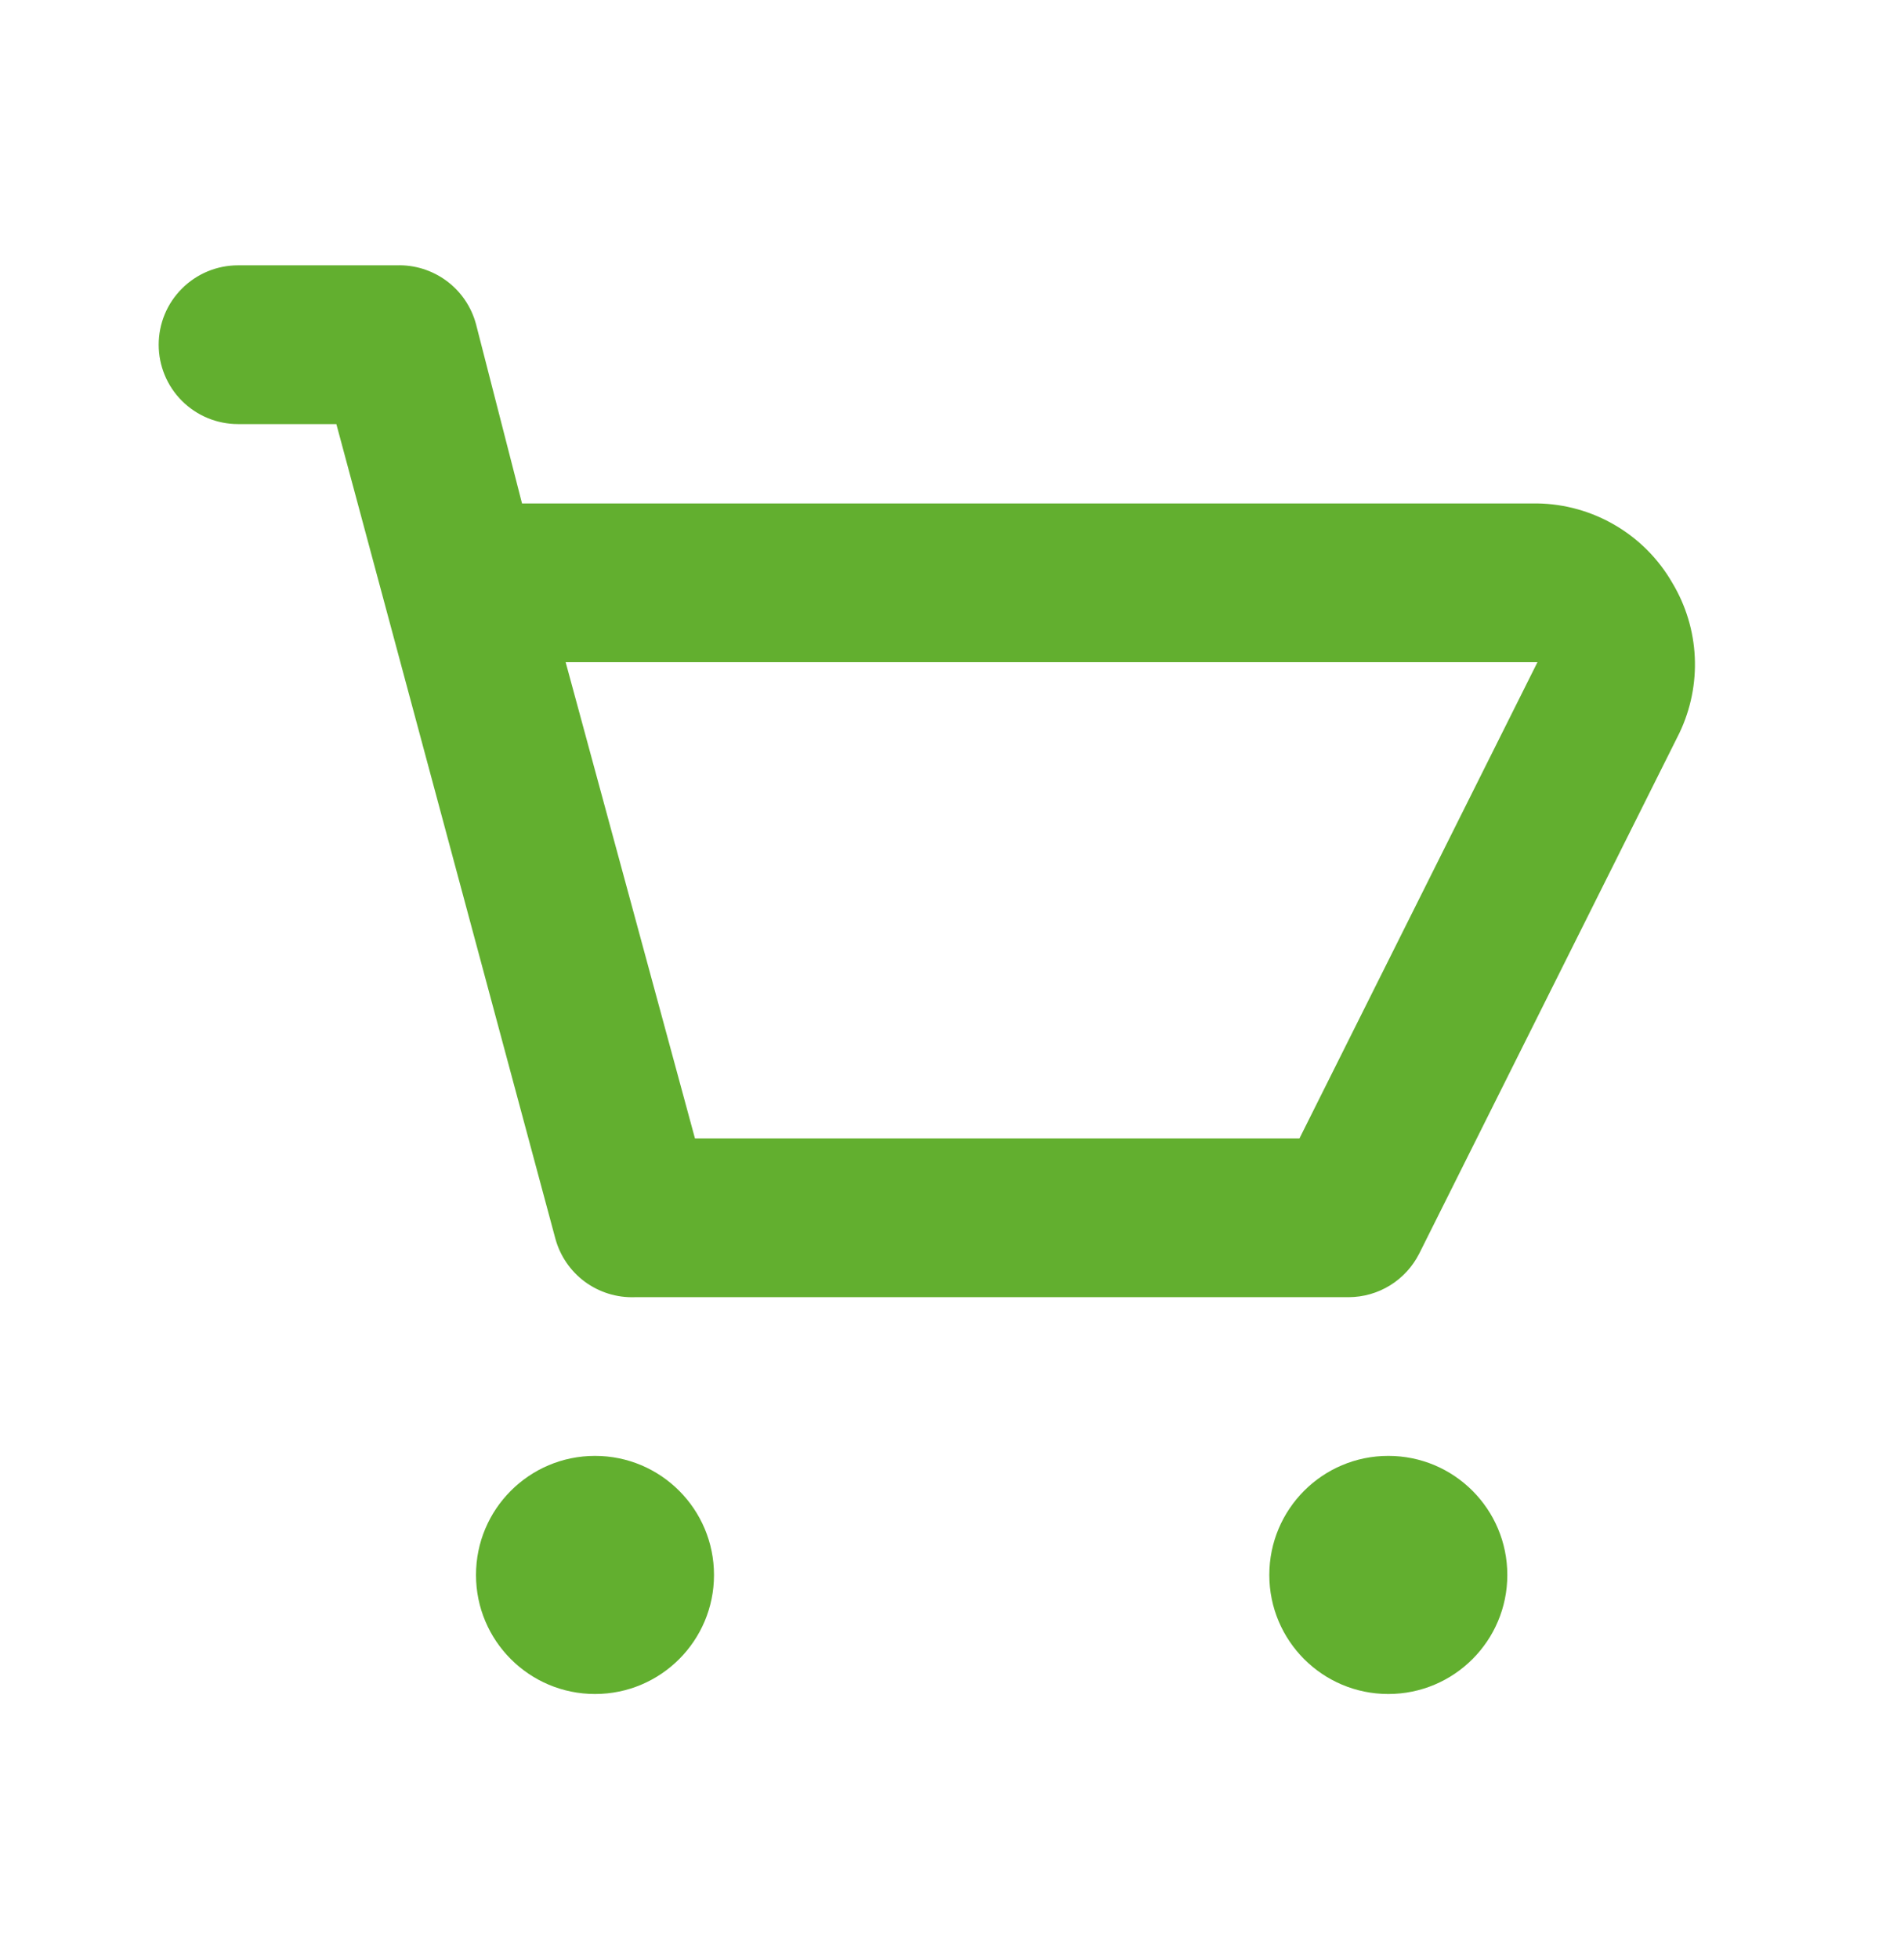 <svg width="35" height="36" viewBox="0 0 35 36" fill="none" xmlns="http://www.w3.org/2000/svg">
<path d="M30.741 10.709C30.489 10.272 30.129 9.908 29.694 9.653C29.26 9.397 28.766 9.258 28.262 9.25H9.596L8.75 5.955C8.664 5.636 8.474 5.357 8.209 5.161C7.944 4.965 7.621 4.864 7.292 4.875H4.375C3.988 4.875 3.617 5.029 3.344 5.303C3.07 5.576 2.917 5.947 2.917 6.334C2.917 6.72 3.07 7.091 3.344 7.365C3.617 7.638 3.988 7.792 4.375 7.792H6.183L10.208 22.755C10.294 23.073 10.484 23.352 10.749 23.549C11.014 23.744 11.337 23.845 11.666 23.834H24.791C25.061 23.833 25.325 23.758 25.554 23.616C25.783 23.474 25.968 23.272 26.089 23.032L30.873 13.465C31.08 13.03 31.177 12.551 31.154 12.07C31.131 11.589 30.989 11.122 30.741 10.709ZM23.887 20.917H12.775L10.398 12.167H28.262L23.887 20.917Z" fill="#62AF2F"/>
<path d="M10.938 31.125C12.146 31.125 13.125 30.146 13.125 28.938C13.125 27.729 12.146 26.75 10.938 26.75C9.729 26.75 8.75 27.729 8.75 28.938C8.75 30.146 9.729 31.125 10.938 31.125Z" fill="#62AF2F"/>
<path d="M25.52 31.125C26.729 31.125 27.708 30.146 27.708 28.938C27.708 27.729 26.729 26.75 25.52 26.75C24.312 26.75 23.333 27.729 23.333 28.938C23.333 30.146 24.312 31.125 25.52 31.125Z" fill="#62AF2F"/>
</svg>
